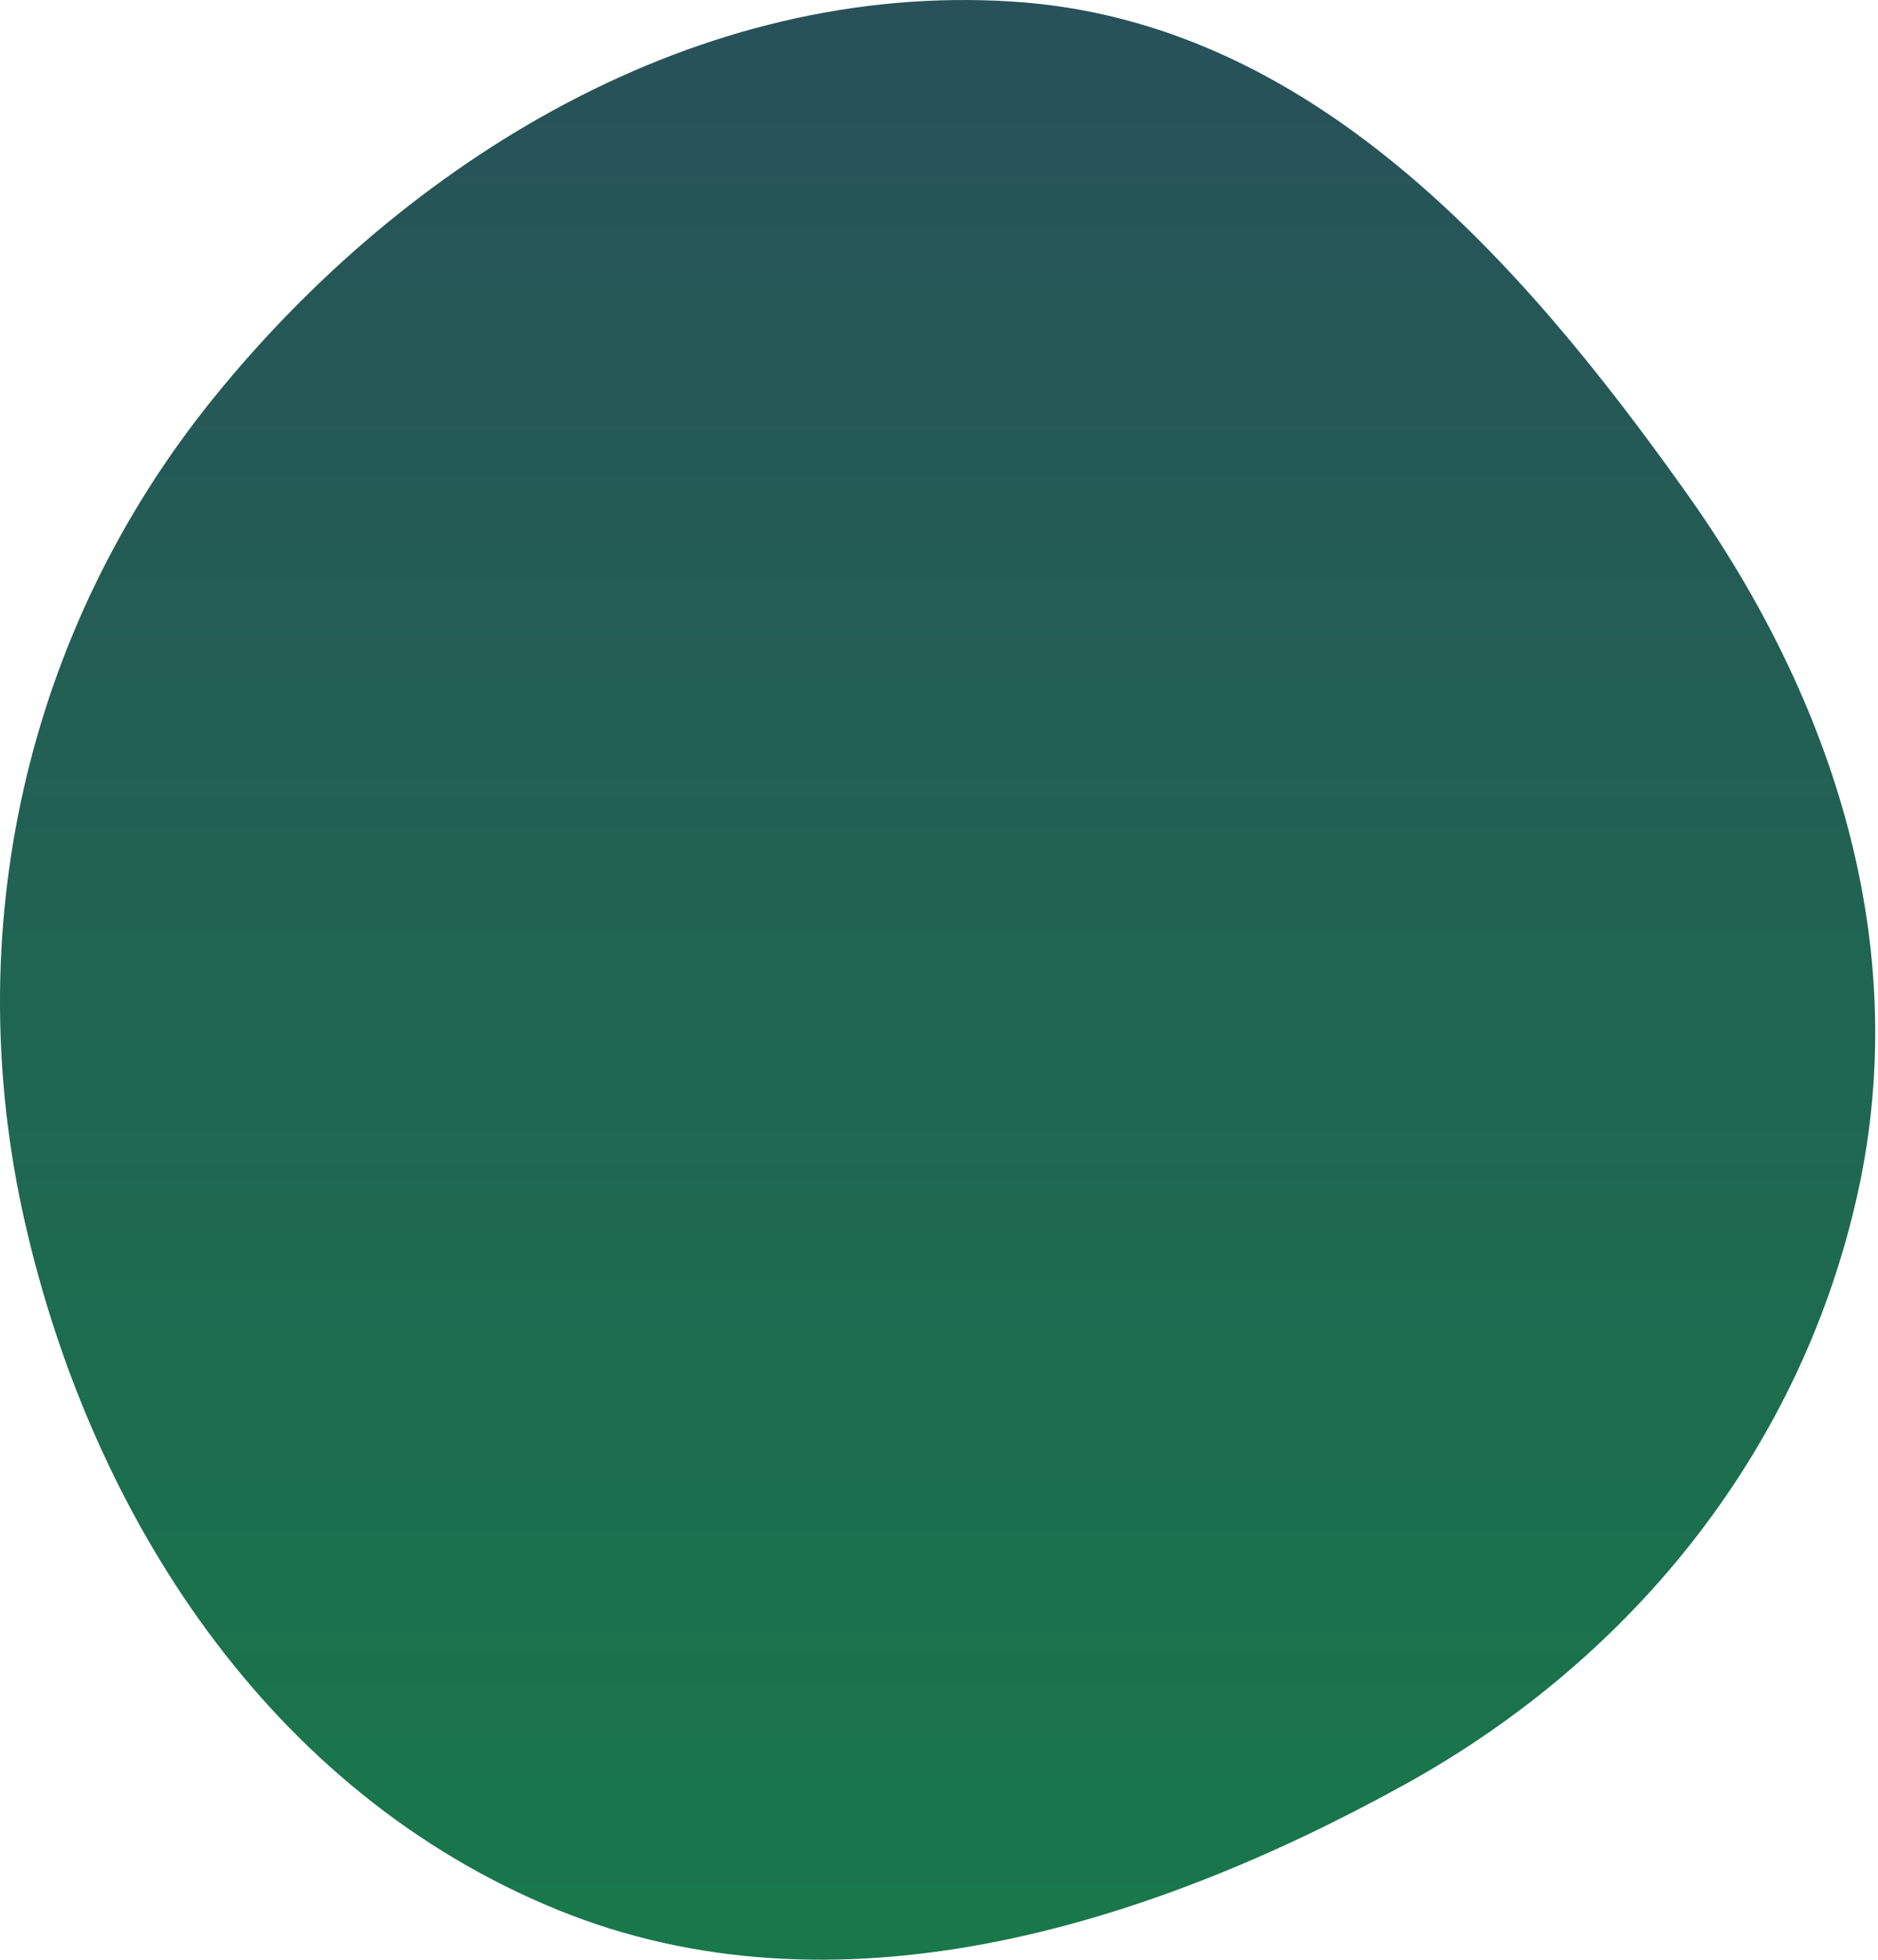 <svg width="301" height="314" viewBox="0 0 301 314" fill="none" xmlns="http://www.w3.org/2000/svg">
<path fill-rule="evenodd" clip-rule="evenodd" d="M162.378 0.257C209.941 3.347 243.608 41.422 270.375 79.094C294.046 112.408 306.426 151.451 297.812 190.861C288.985 231.246 262.571 265.213 225.178 285.873C183.479 308.912 133.753 324.026 89.435 305.99C43.132 287.147 14.704 242.828 4.002 195.862C-6.557 149.522 3.863 101.271 34.24 63.755C65.208 25.506 111.867 -3.024 162.378 0.257Z" fill="url(#paint0_linear)"/>
<defs>
<linearGradient id="paint0_linear" x1="150.277" y1="0" x2="150.277" y2="313.958" gradientUnits="userSpaceOnUse">
<stop stop-color="#285159"/>
<stop offset="1" stop-color="#18784B"/>
</linearGradient>
</defs>
</svg>
